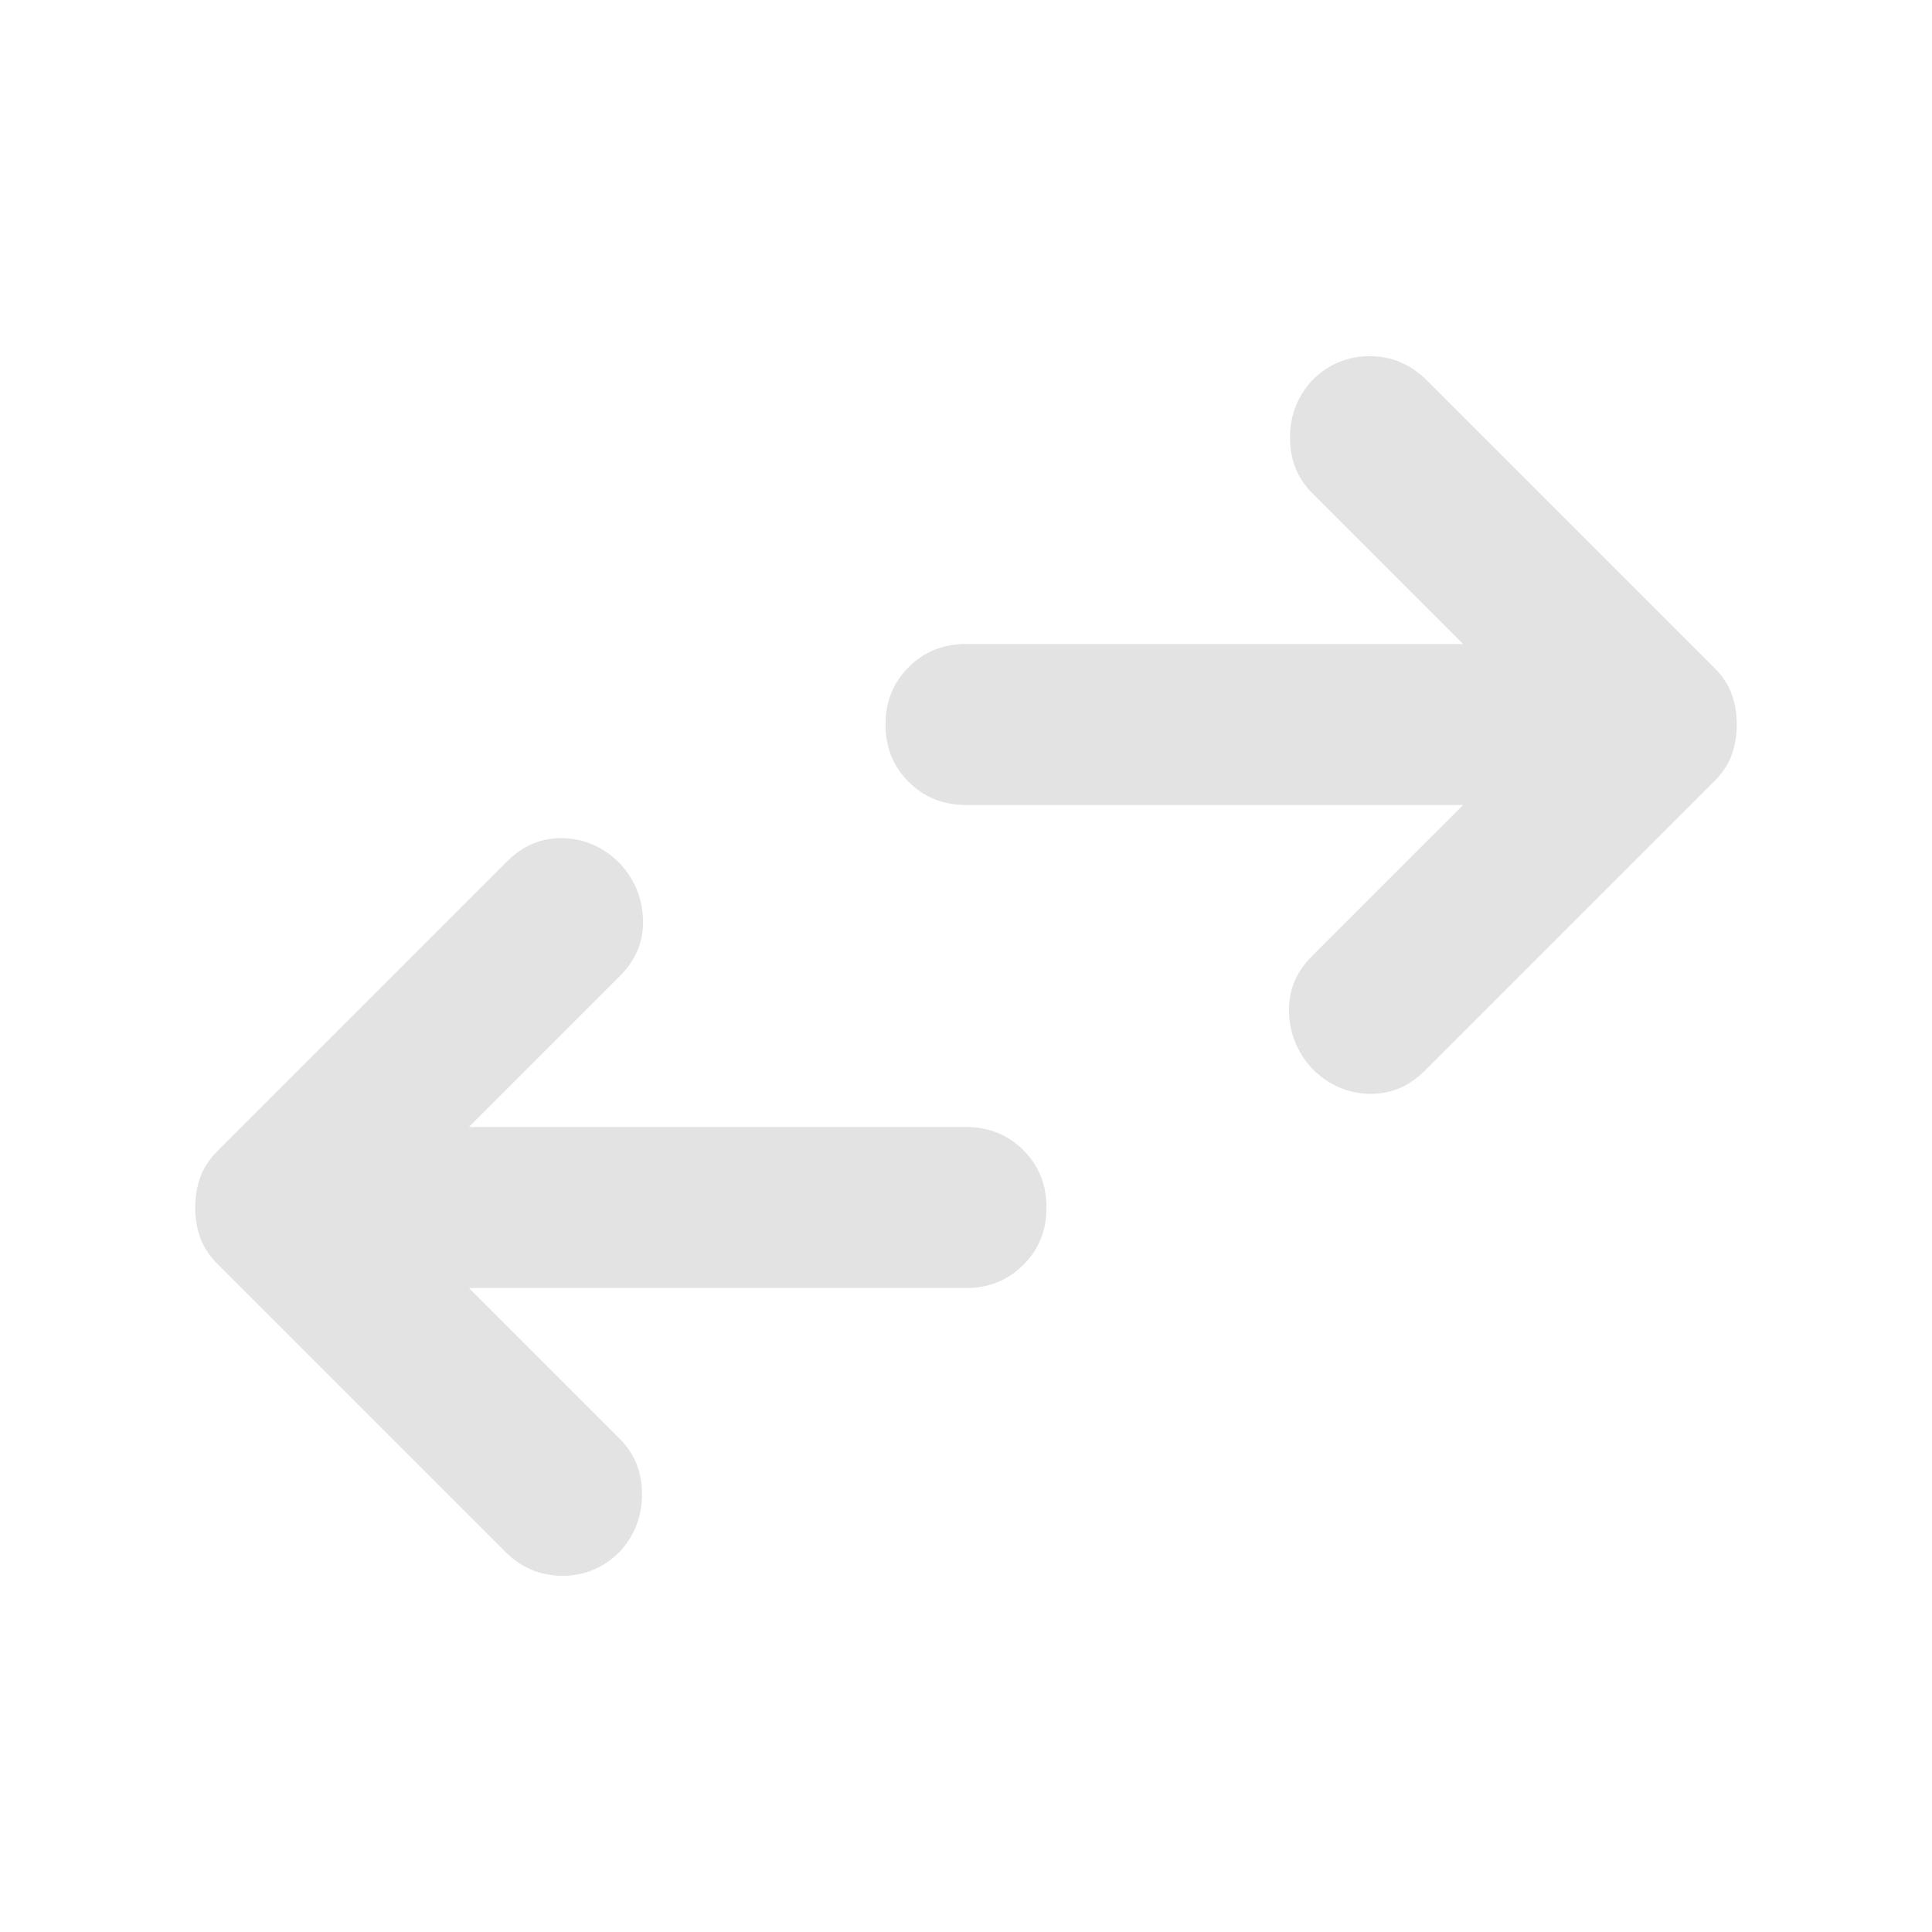 <svg xmlns="http://www.w3.org/2000/svg" height="24px" viewBox="0 -960 960 960" width="24px" fill="#e3e3e3"><path d="m233-320 75 75q11 11 11 27.5T308-189q-12 12-28.5 12T251-189L108-332q-6-6-8.5-13T97-360q0-8 2.5-15t8.5-13l144-144q12-12 28-11.5t28 12.5q11 12 11.5 28T308-475l-75 75h247q17 0 28.5 11.5T520-360q0 17-11.5 28.5T480-320H233Zm494-240H480q-17 0-28.5-11.5T440-600q0-17 11.5-28.5T480-640h247l-75-75q-11-11-11-27.5t11-28.5q12-12 28.5-12t28.5 12l143 143q6 6 8.5 13t2.5 15q0 8-2.5 15t-8.5 13L708-428q-12 12-28 11.5T652-429q-11-12-11.5-28t11.5-28l75-75Z"/></svg>